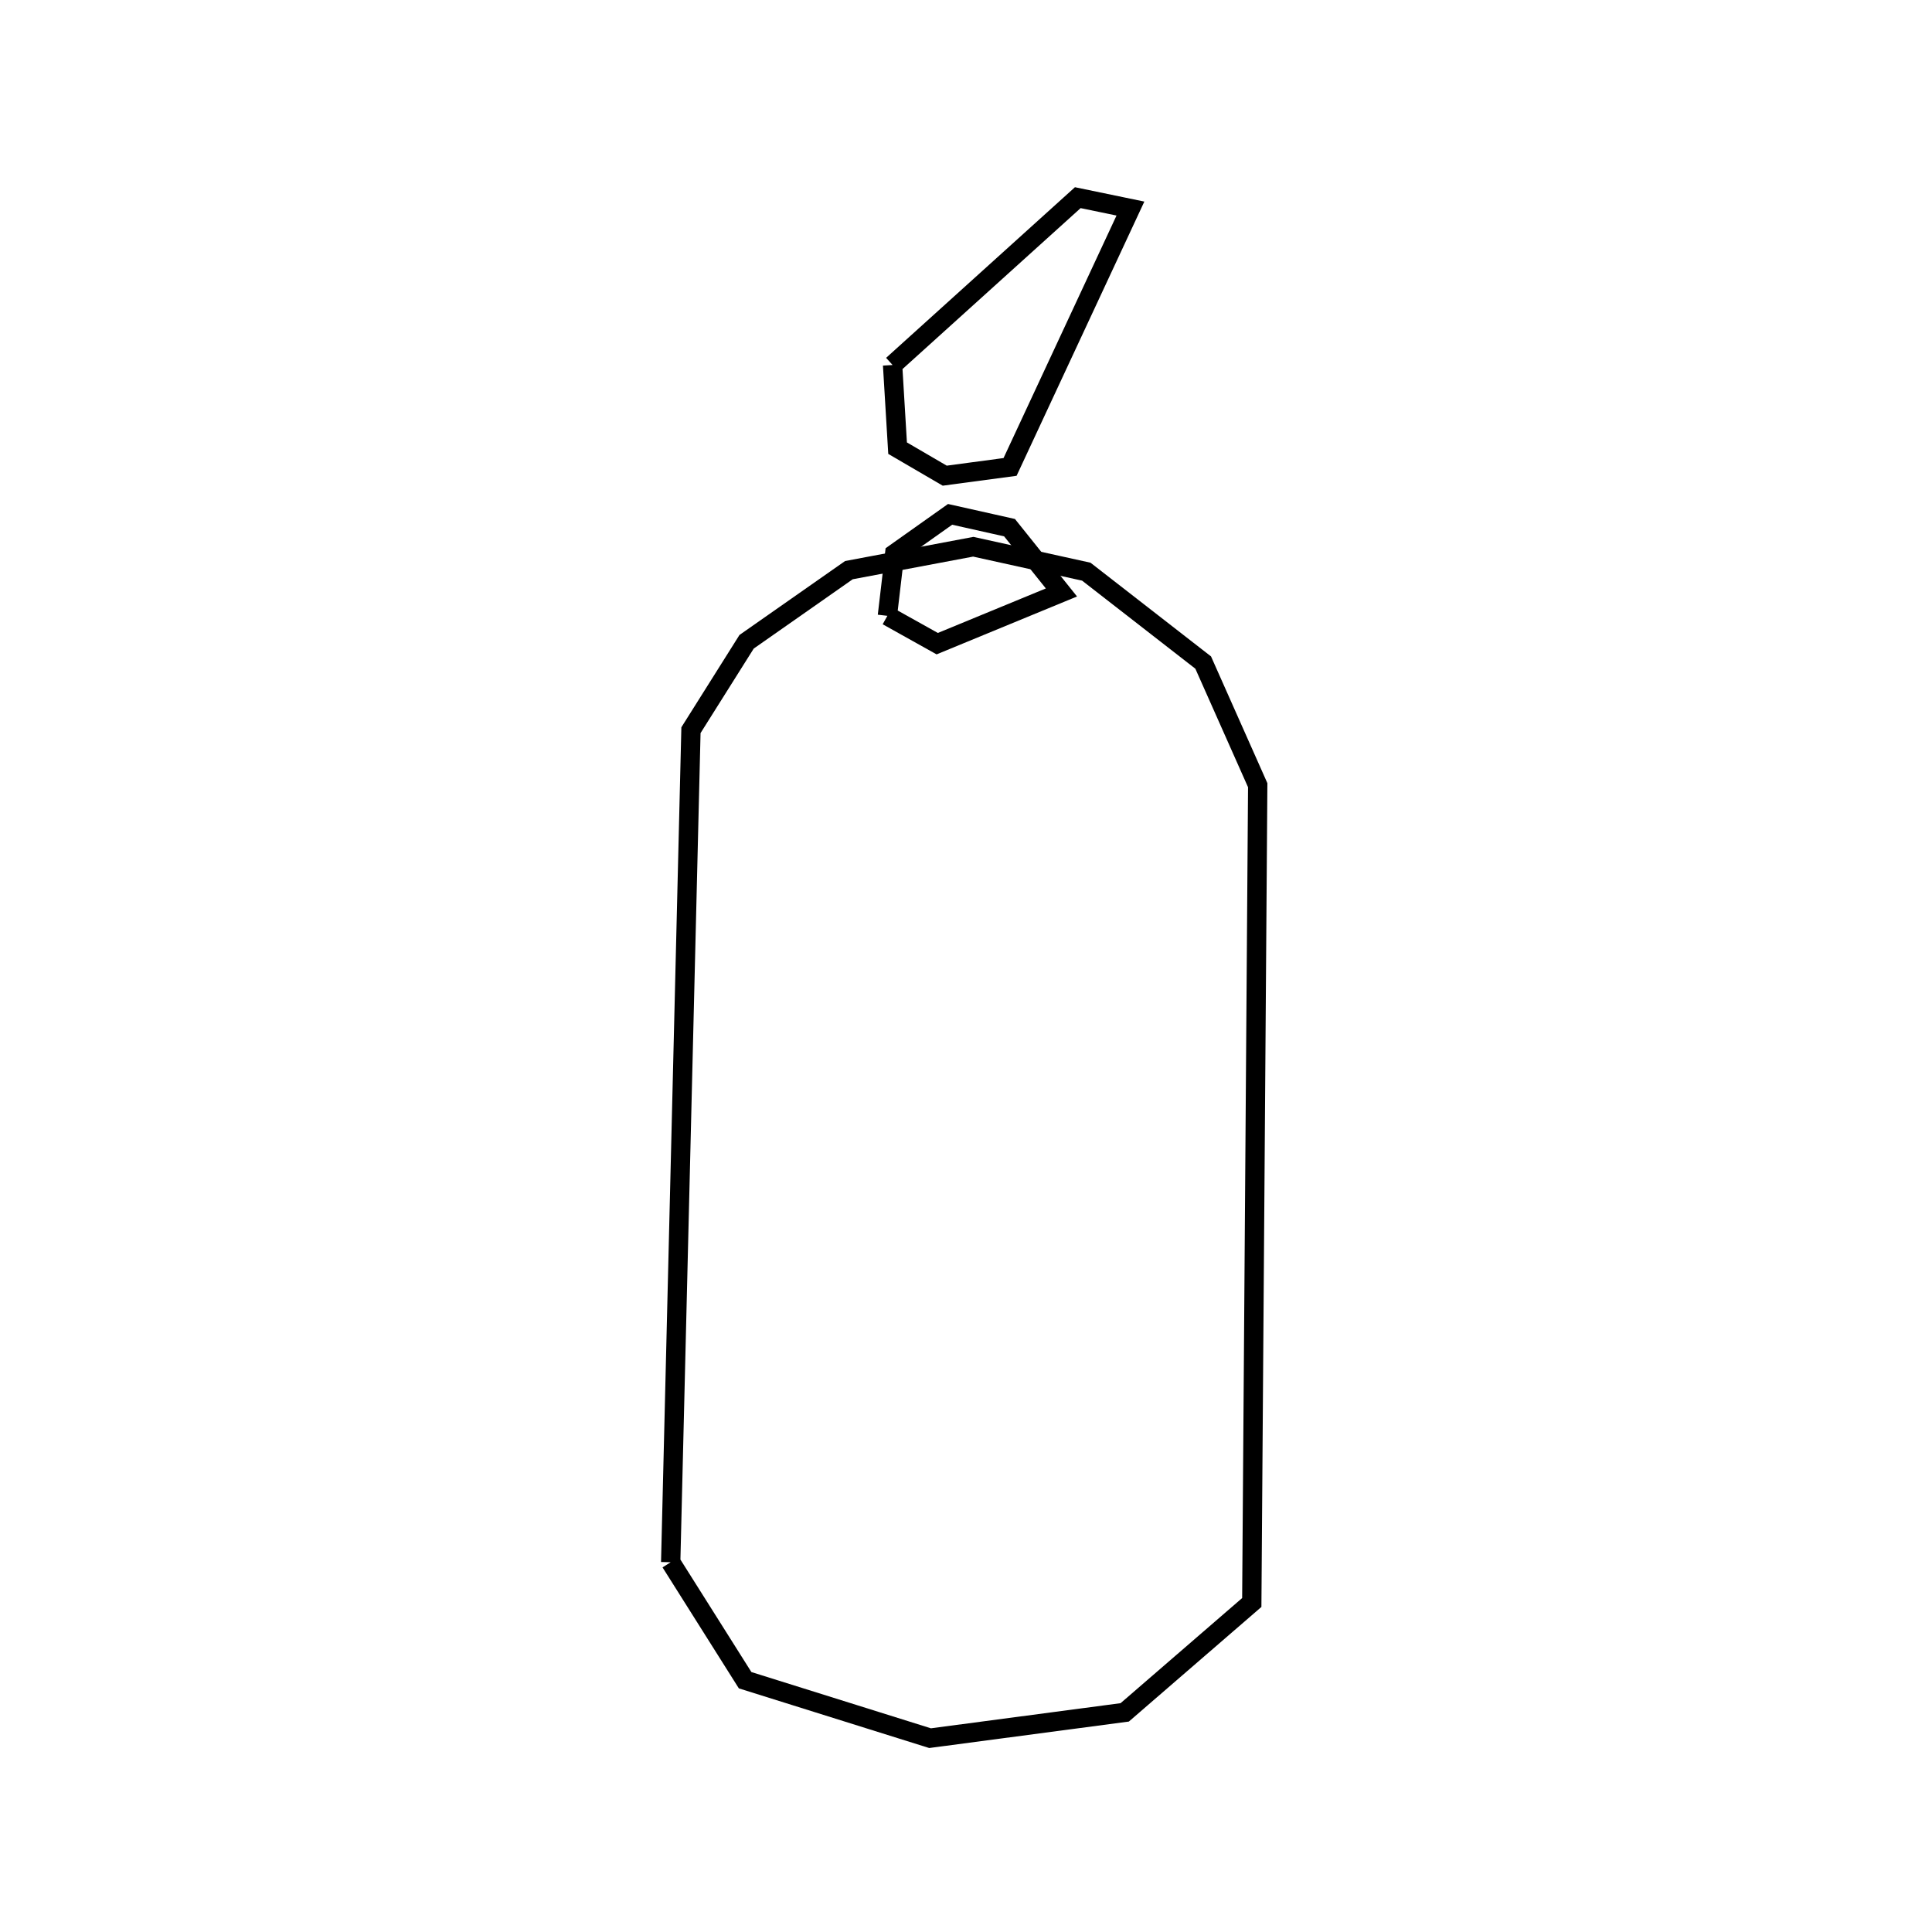 <svg xmlns:svg="http://www.w3.org/2000/svg" viewBox="0 0 100 100"><svg:g><svg:path d="M 45.931,31.875 L 48.511,33.316 L 54.94,30.666 L 52.253,27.312 L 49.177,26.623 L 46.309,28.656 L 45.931,31.875 L 45.931,31.875" fill="none" stroke="black" /><svg:path d="M 46.2,18.893 L 46.459,23.197 L 48.9,24.621 L 52.281,24.168 L 58.511,10.795 L 55.786,10.231 L 46.2,18.893 L 46.2,18.893" fill="none" stroke="black" /><svg:path d="M 34.715,80.861 L 38.567,86.967 L 48.14,89.967 L 58.215,88.632 L 64.792,82.945 L 65.099,40.642 L 62.277,34.294 L 56.227,29.59 L 50.376,28.299 L 43.939,29.511 L 38.644,33.218 L 35.764,37.794 L 34.715,80.861 L 34.715,80.861" fill="none" stroke="black" /></svg:g></svg>